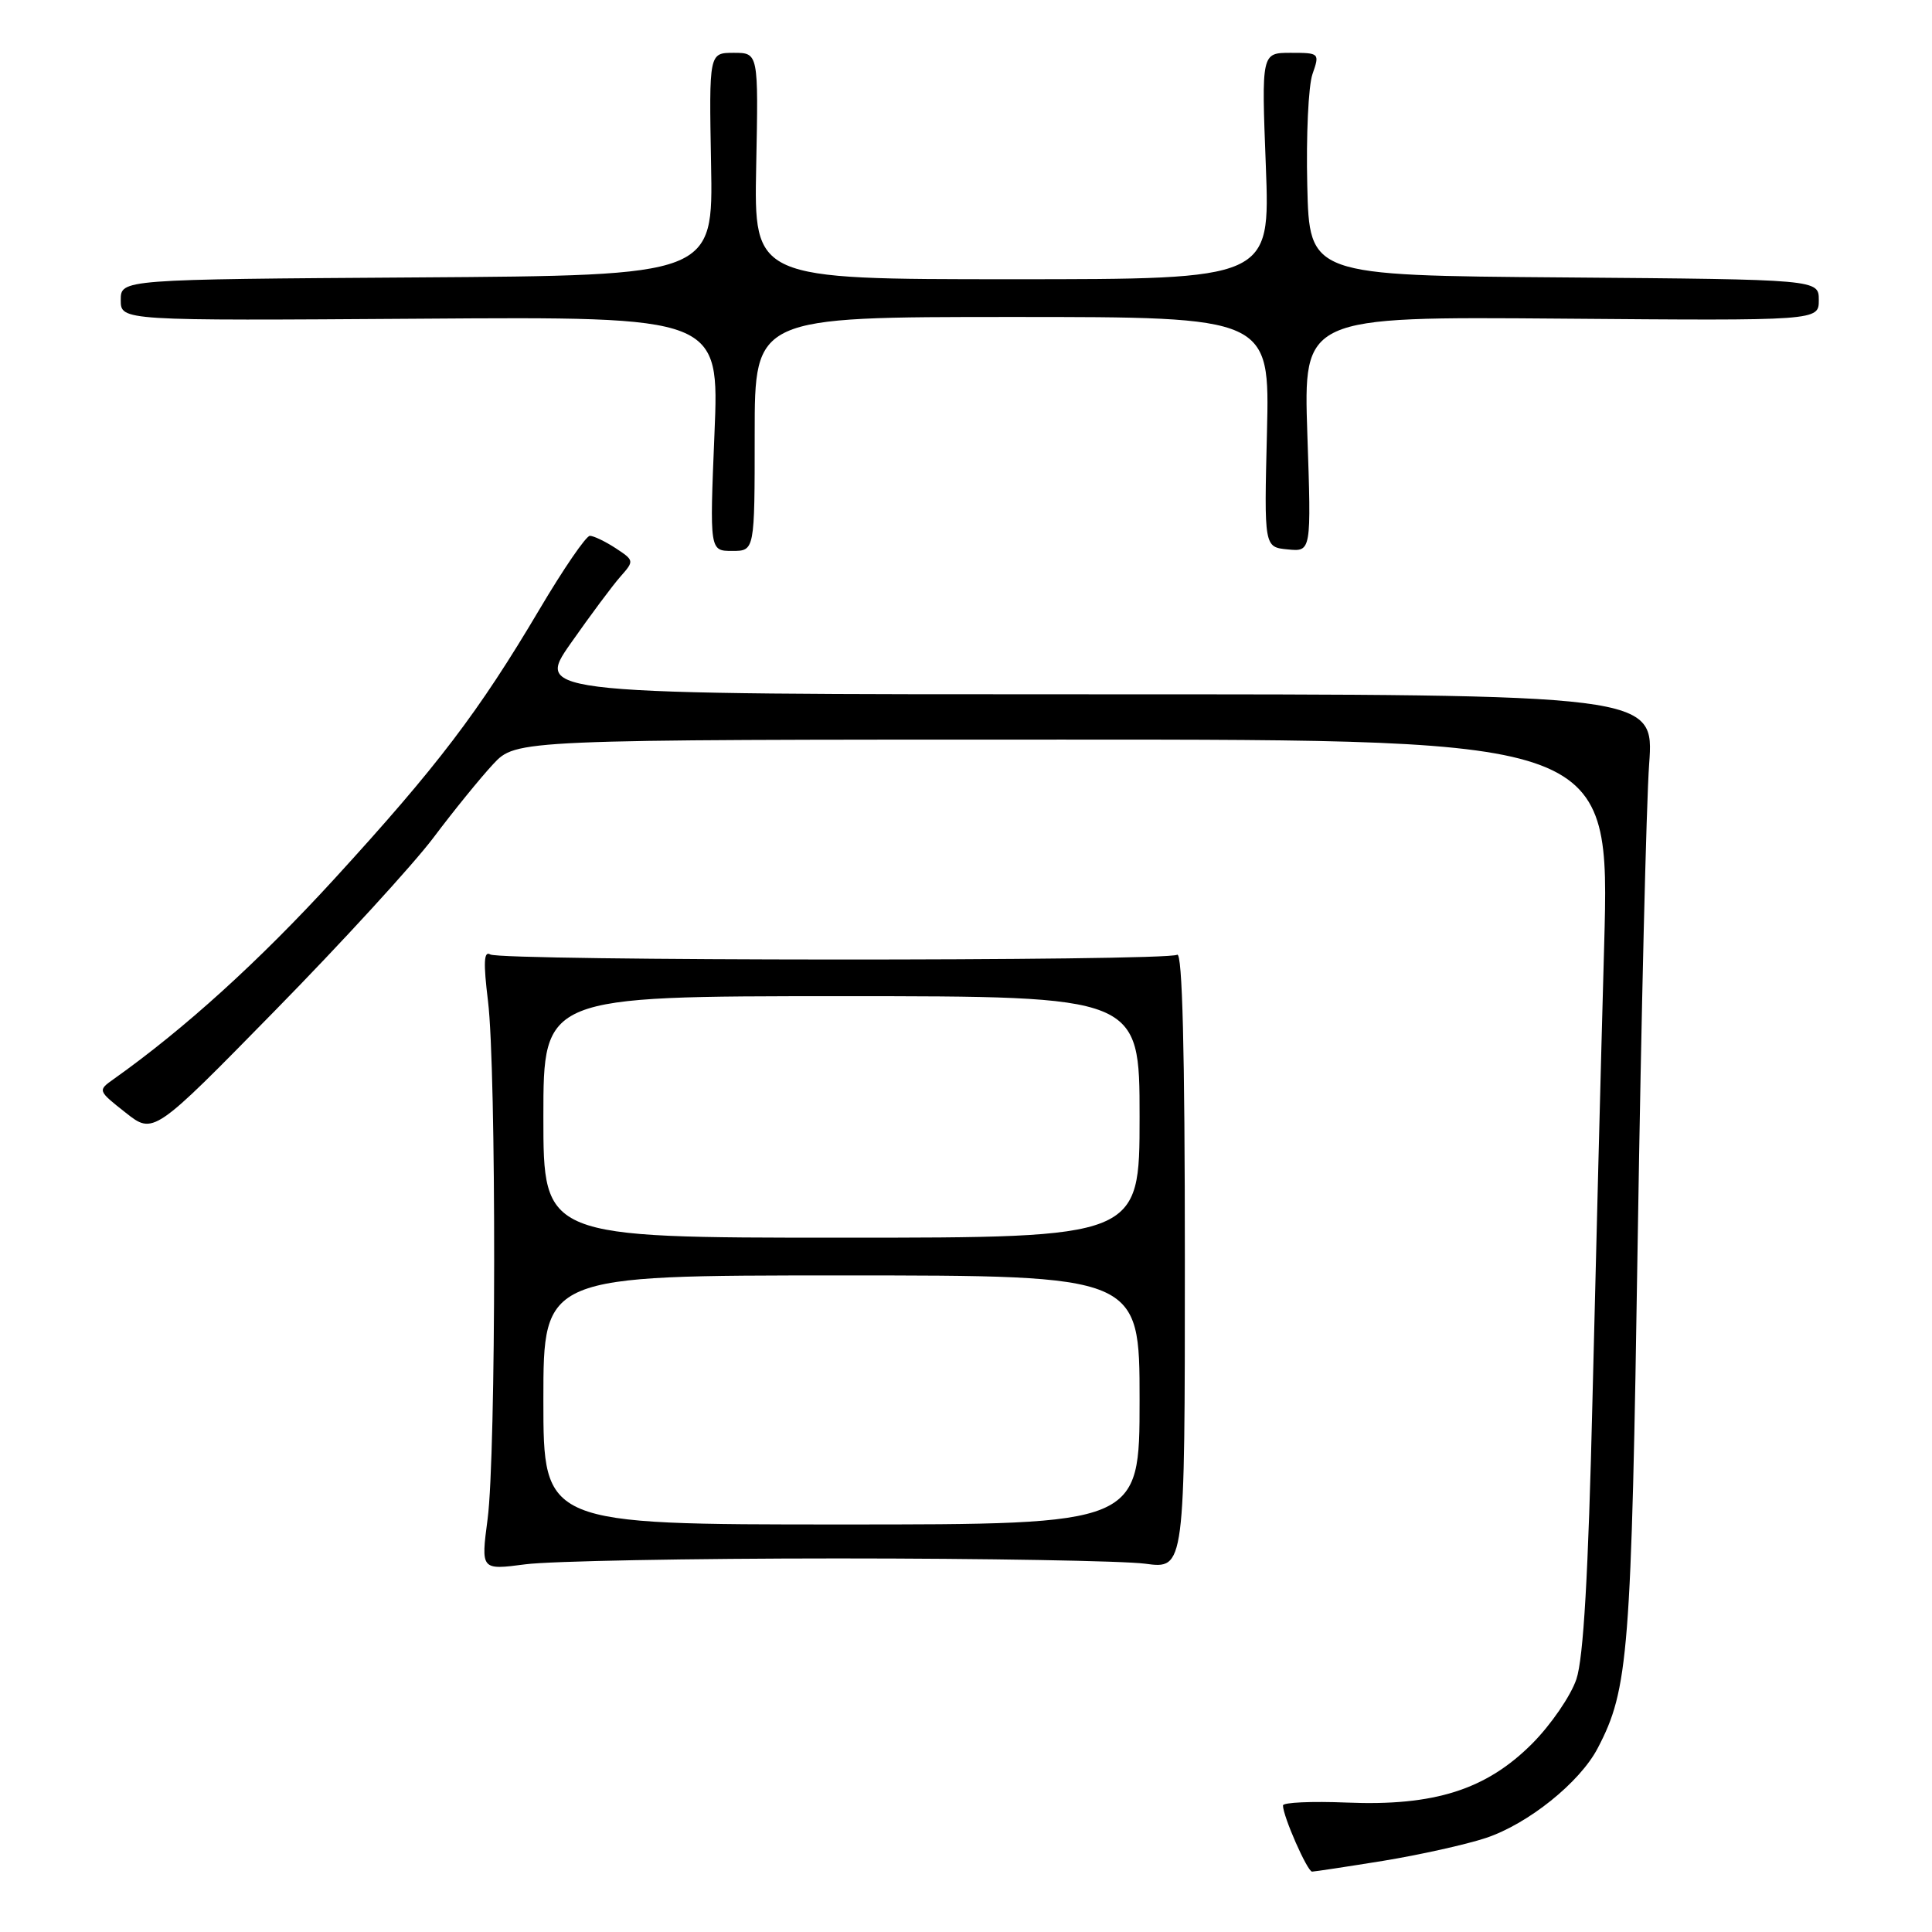 <?xml version="1.0" encoding="UTF-8" standalone="no"?>
<!DOCTYPE svg PUBLIC "-//W3C//DTD SVG 1.1//EN" "http://www.w3.org/Graphics/SVG/1.1/DTD/svg11.dtd" >
<svg xmlns="http://www.w3.org/2000/svg" xmlns:xlink="http://www.w3.org/1999/xlink" version="1.1" viewBox="0 0 256 256">
 <g >
 <path fill="currentColor"
d=" M 183.28 246.57 C 188.10 245.78 194.23 244.42 196.89 243.54 C 202.48 241.68 209.33 236.19 211.70 231.65 C 215.80 223.82 216.16 219.23 217.01 164.00 C 217.47 134.57 218.15 106.34 218.52 101.25 C 219.19 92.00 219.19 92.00 145.04 92.00 C 70.90 92.00 70.90 92.00 75.62 85.25 C 78.22 81.54 81.19 77.55 82.22 76.39 C 84.05 74.32 84.04 74.26 81.58 72.64 C 80.20 71.74 78.66 71.00 78.16 71.00 C 77.66 71.00 74.65 75.39 71.48 80.75 C 63.43 94.34 57.97 101.52 44.33 116.43 C 34.29 127.40 24.43 136.34 15.04 143.00 C 12.94 144.49 12.95 144.52 16.63 147.42 C 20.33 150.35 20.33 150.35 36.43 133.92 C 45.29 124.89 54.73 114.58 57.43 111.00 C 60.12 107.42 63.68 103.04 65.35 101.25 C 68.39 98.00 68.39 98.00 140.85 98.00 C 213.31 98.00 213.31 98.00 212.56 125.25 C 212.14 140.24 211.45 167.35 211.01 185.50 C 210.46 208.56 209.82 219.70 208.88 222.50 C 208.14 224.70 205.51 228.54 203.02 231.04 C 196.94 237.14 190.06 239.33 178.47 238.85 C 173.81 238.66 170.00 238.83 170.00 239.23 C 170.00 240.66 173.23 248.00 173.86 248.00 C 174.21 247.99 178.45 247.35 183.28 246.57 Z  M 111.00 206.50 C 130.53 206.50 148.86 206.82 151.75 207.20 C 157.00 207.91 157.00 207.91 157.00 166.89 C 157.00 139.27 156.67 126.09 155.98 126.51 C 154.57 127.38 66.37 127.34 64.96 126.47 C 64.11 125.95 64.04 127.57 64.66 132.63 C 65.78 141.74 65.74 192.68 64.61 201.28 C 63.72 208.05 63.72 208.05 69.61 207.28 C 72.85 206.85 91.47 206.50 111.00 206.50 Z  M 100.00 57.50 C 100.00 42.00 100.00 42.00 134.13 42.00 C 168.25 42.00 168.25 42.00 167.88 57.25 C 167.50 72.50 167.50 72.50 170.63 72.80 C 173.76 73.11 173.76 73.11 173.23 57.53 C 172.71 41.95 172.71 41.95 206.86 42.22 C 241.00 42.50 241.00 42.50 241.00 39.76 C 241.00 37.03 241.00 37.03 207.25 36.76 C 173.50 36.50 173.50 36.50 173.22 24.57 C 173.06 18.00 173.37 11.36 173.91 9.82 C 174.88 7.04 174.84 7.00 171.02 7.00 C 167.15 7.00 167.15 7.00 167.73 22.00 C 168.30 37.00 168.30 37.00 134.10 37.00 C 99.90 37.00 99.90 37.00 100.20 22.00 C 100.50 7.00 100.50 7.00 97.22 7.00 C 93.95 7.00 93.95 7.00 94.22 21.75 C 94.50 36.50 94.50 36.50 55.25 36.76 C 16.00 37.02 16.00 37.02 16.00 39.76 C 16.00 42.50 16.00 42.50 55.66 42.23 C 95.32 41.95 95.32 41.95 94.67 57.48 C 94.03 73.00 94.03 73.00 97.02 73.00 C 100.00 73.00 100.00 73.00 100.00 57.50 Z  M 72.00 185.50 C 72.00 169.00 72.00 169.00 111.50 169.00 C 151.00 169.00 151.00 169.00 151.00 185.50 C 151.00 202.00 151.00 202.00 111.50 202.00 C 72.00 202.00 72.00 202.00 72.00 185.50 Z  M 72.00 148.00 C 72.00 132.00 72.00 132.00 111.50 132.00 C 151.00 132.00 151.00 132.00 151.00 148.00 C 151.00 164.00 151.00 164.00 111.50 164.00 C 72.00 164.00 72.00 164.00 72.00 148.00 Z "/>
</g>
</svg>